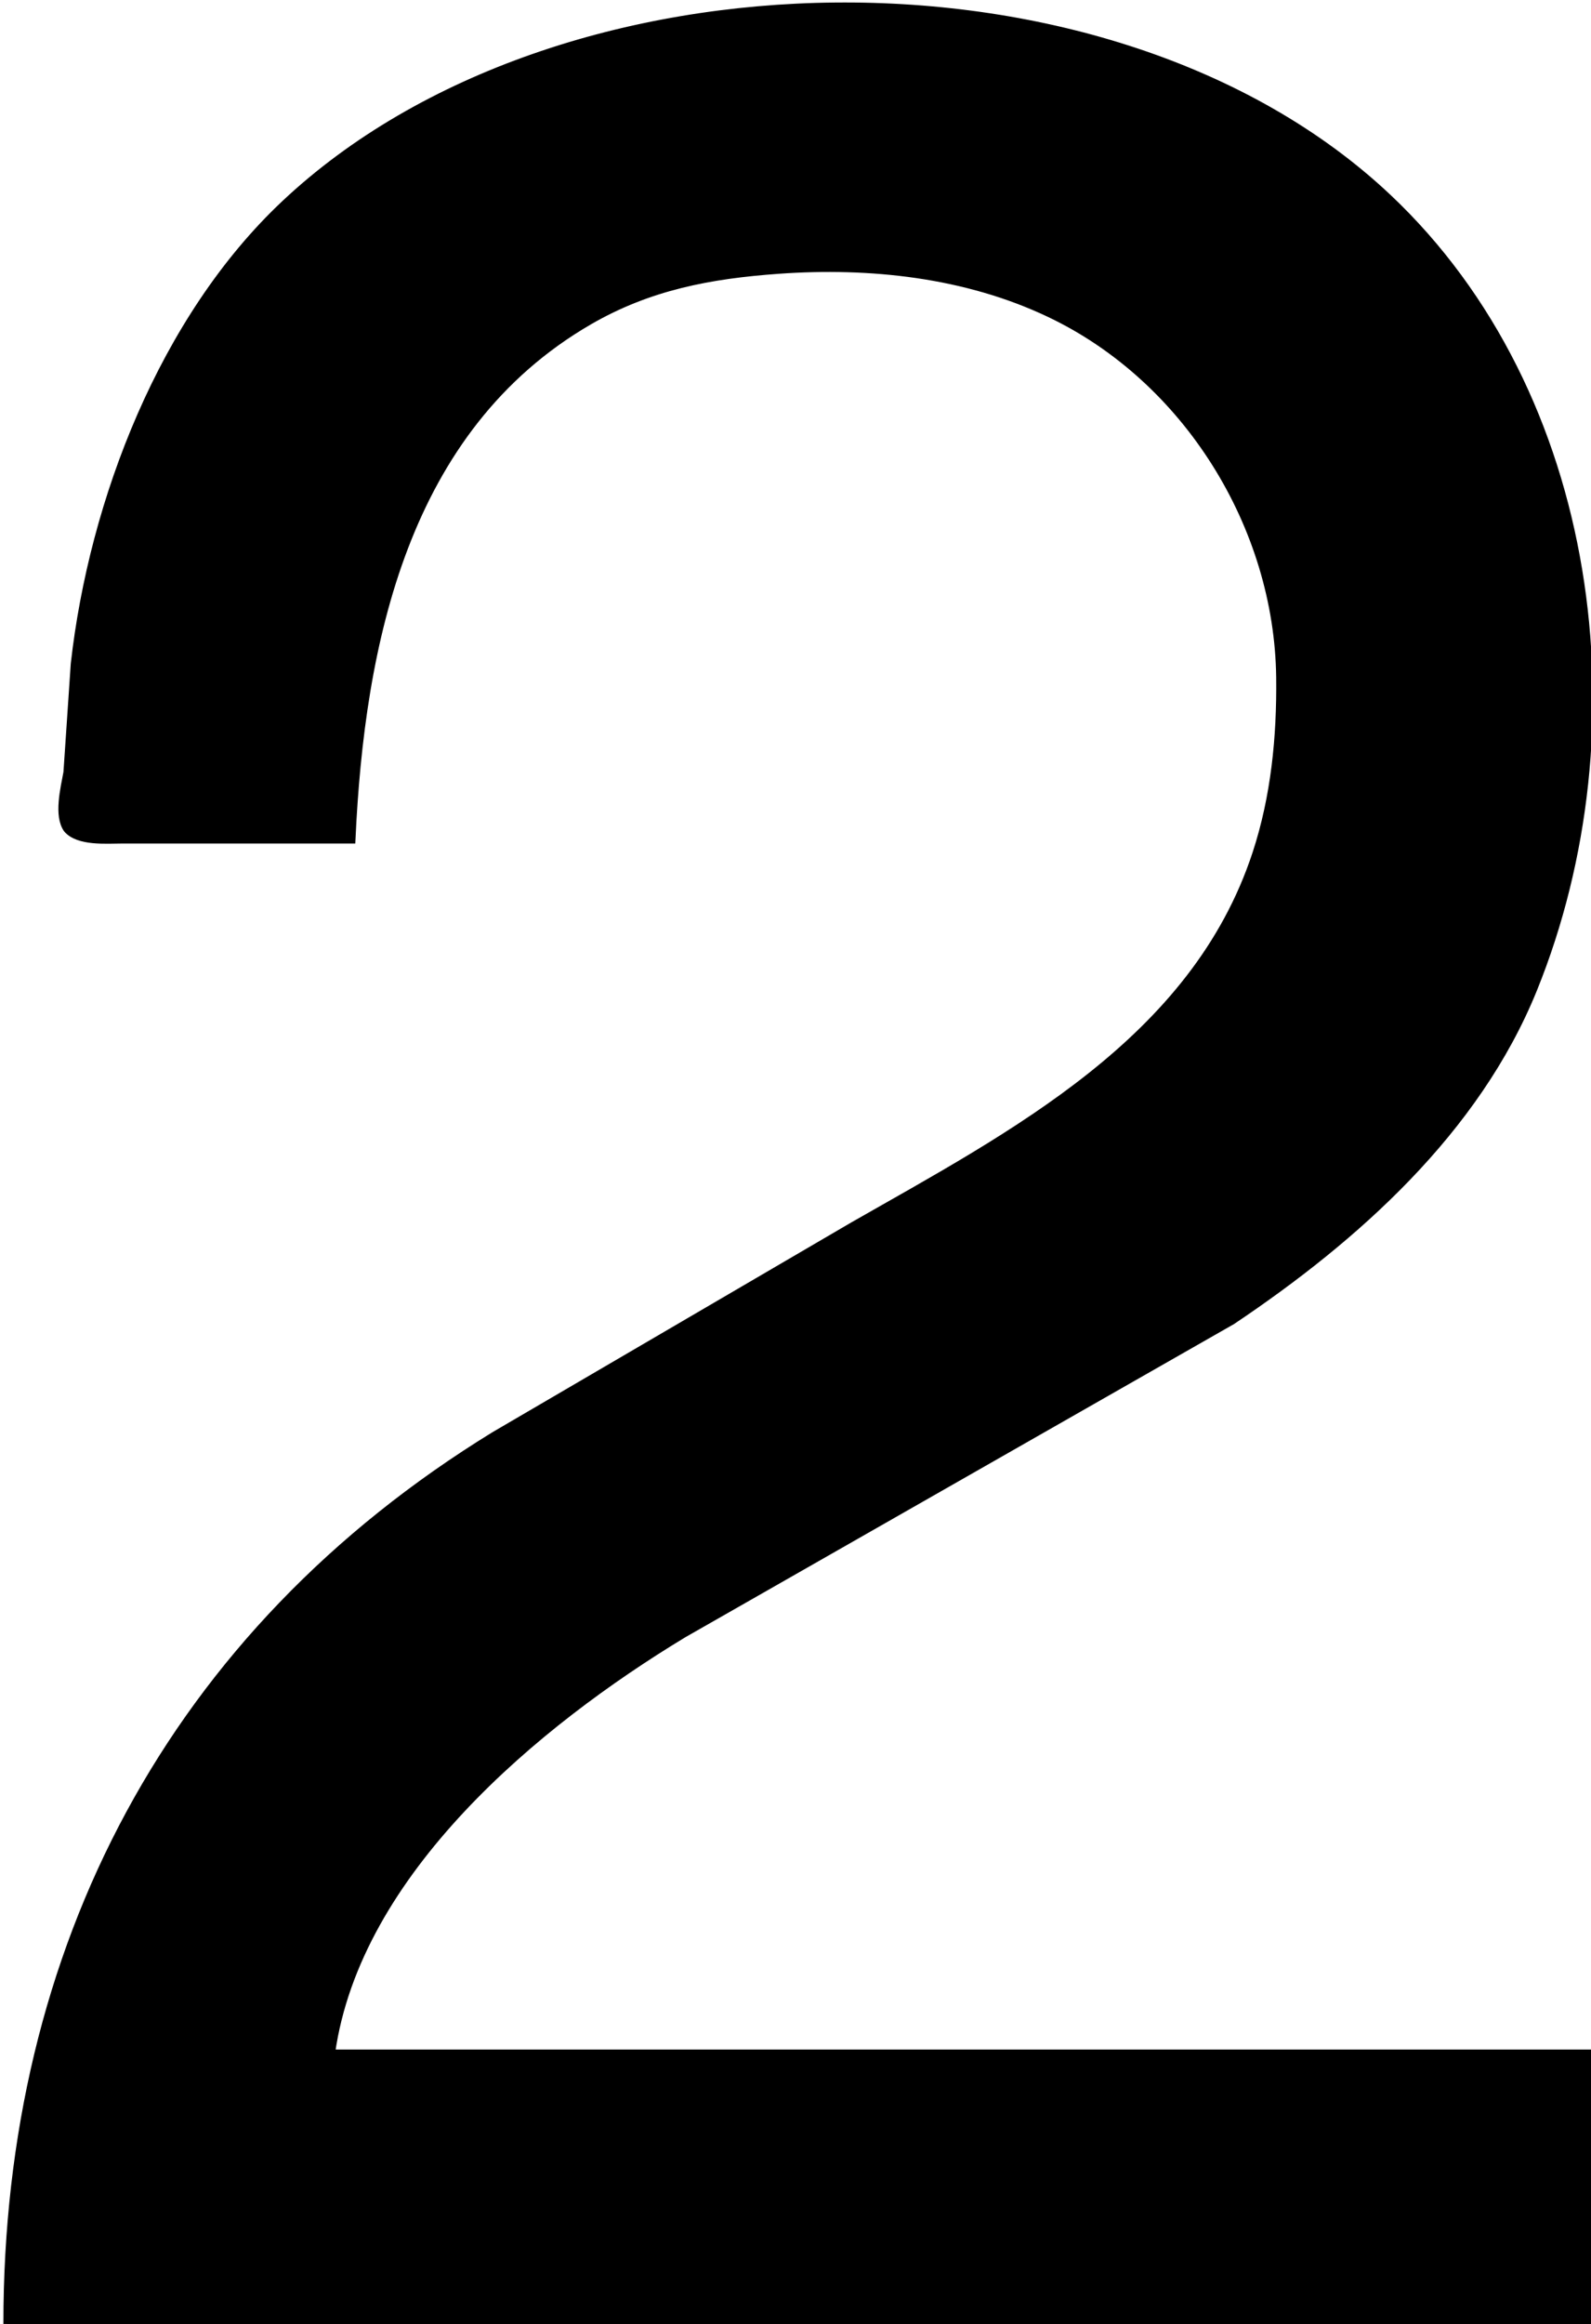 <?xml version="1.0" encoding="UTF-8" standalone="no"?>
<svg 
     width="235" 
	 height="343"
     viewBox="0 0 235 343">
  <path id="Selection"
        fill="#000000" stroke="black" stroke-width="1"
        d="M 52.00,124.00
           C 53.33,94.95 59.80,63.25 87.00,47.46
             95.90,42.30 104.93,40.63 115.00,39.91
             128.47,38.95 142.63,40.44 155.00,46.32
             175.26,55.94 188.74,77.70 189.00,100.00
             189.10,108.77 188.24,117.62 185.48,126.00
             176.39,153.60 149.60,167.38 126.00,180.85
             126.00,180.85 73.00,211.81 73.00,211.81
             25.33,241.08 1.00,287.62 1.00,343.00
             1.00,343.00 235.00,343.00 235.00,343.00
             235.00,343.00 235.00,303.00 235.00,303.00
             235.00,303.00 49.00,303.00 49.00,303.00
             52.77,276.27 79.26,254.34 101.00,241.20
             101.00,241.20 182.00,195.00 182.00,195.00
             200.29,182.75 218.09,166.87 226.55,146.00
             242.07,107.70 235.94,58.21 205.00,29.09
             164.13,-9.37 82.50,-8.03 42.00,30.09
             24.08,46.95 13.66,73.85 10.95,98.00
             10.95,98.00 9.87,114.00 9.87,114.00
             9.44,116.35 8.43,120.37 9.87,122.40
             11.57,124.38 15.71,124.00 18.00,124.00
             18.00,124.00 52.00,124.00 52.00,124.00 Z" />
</svg>
